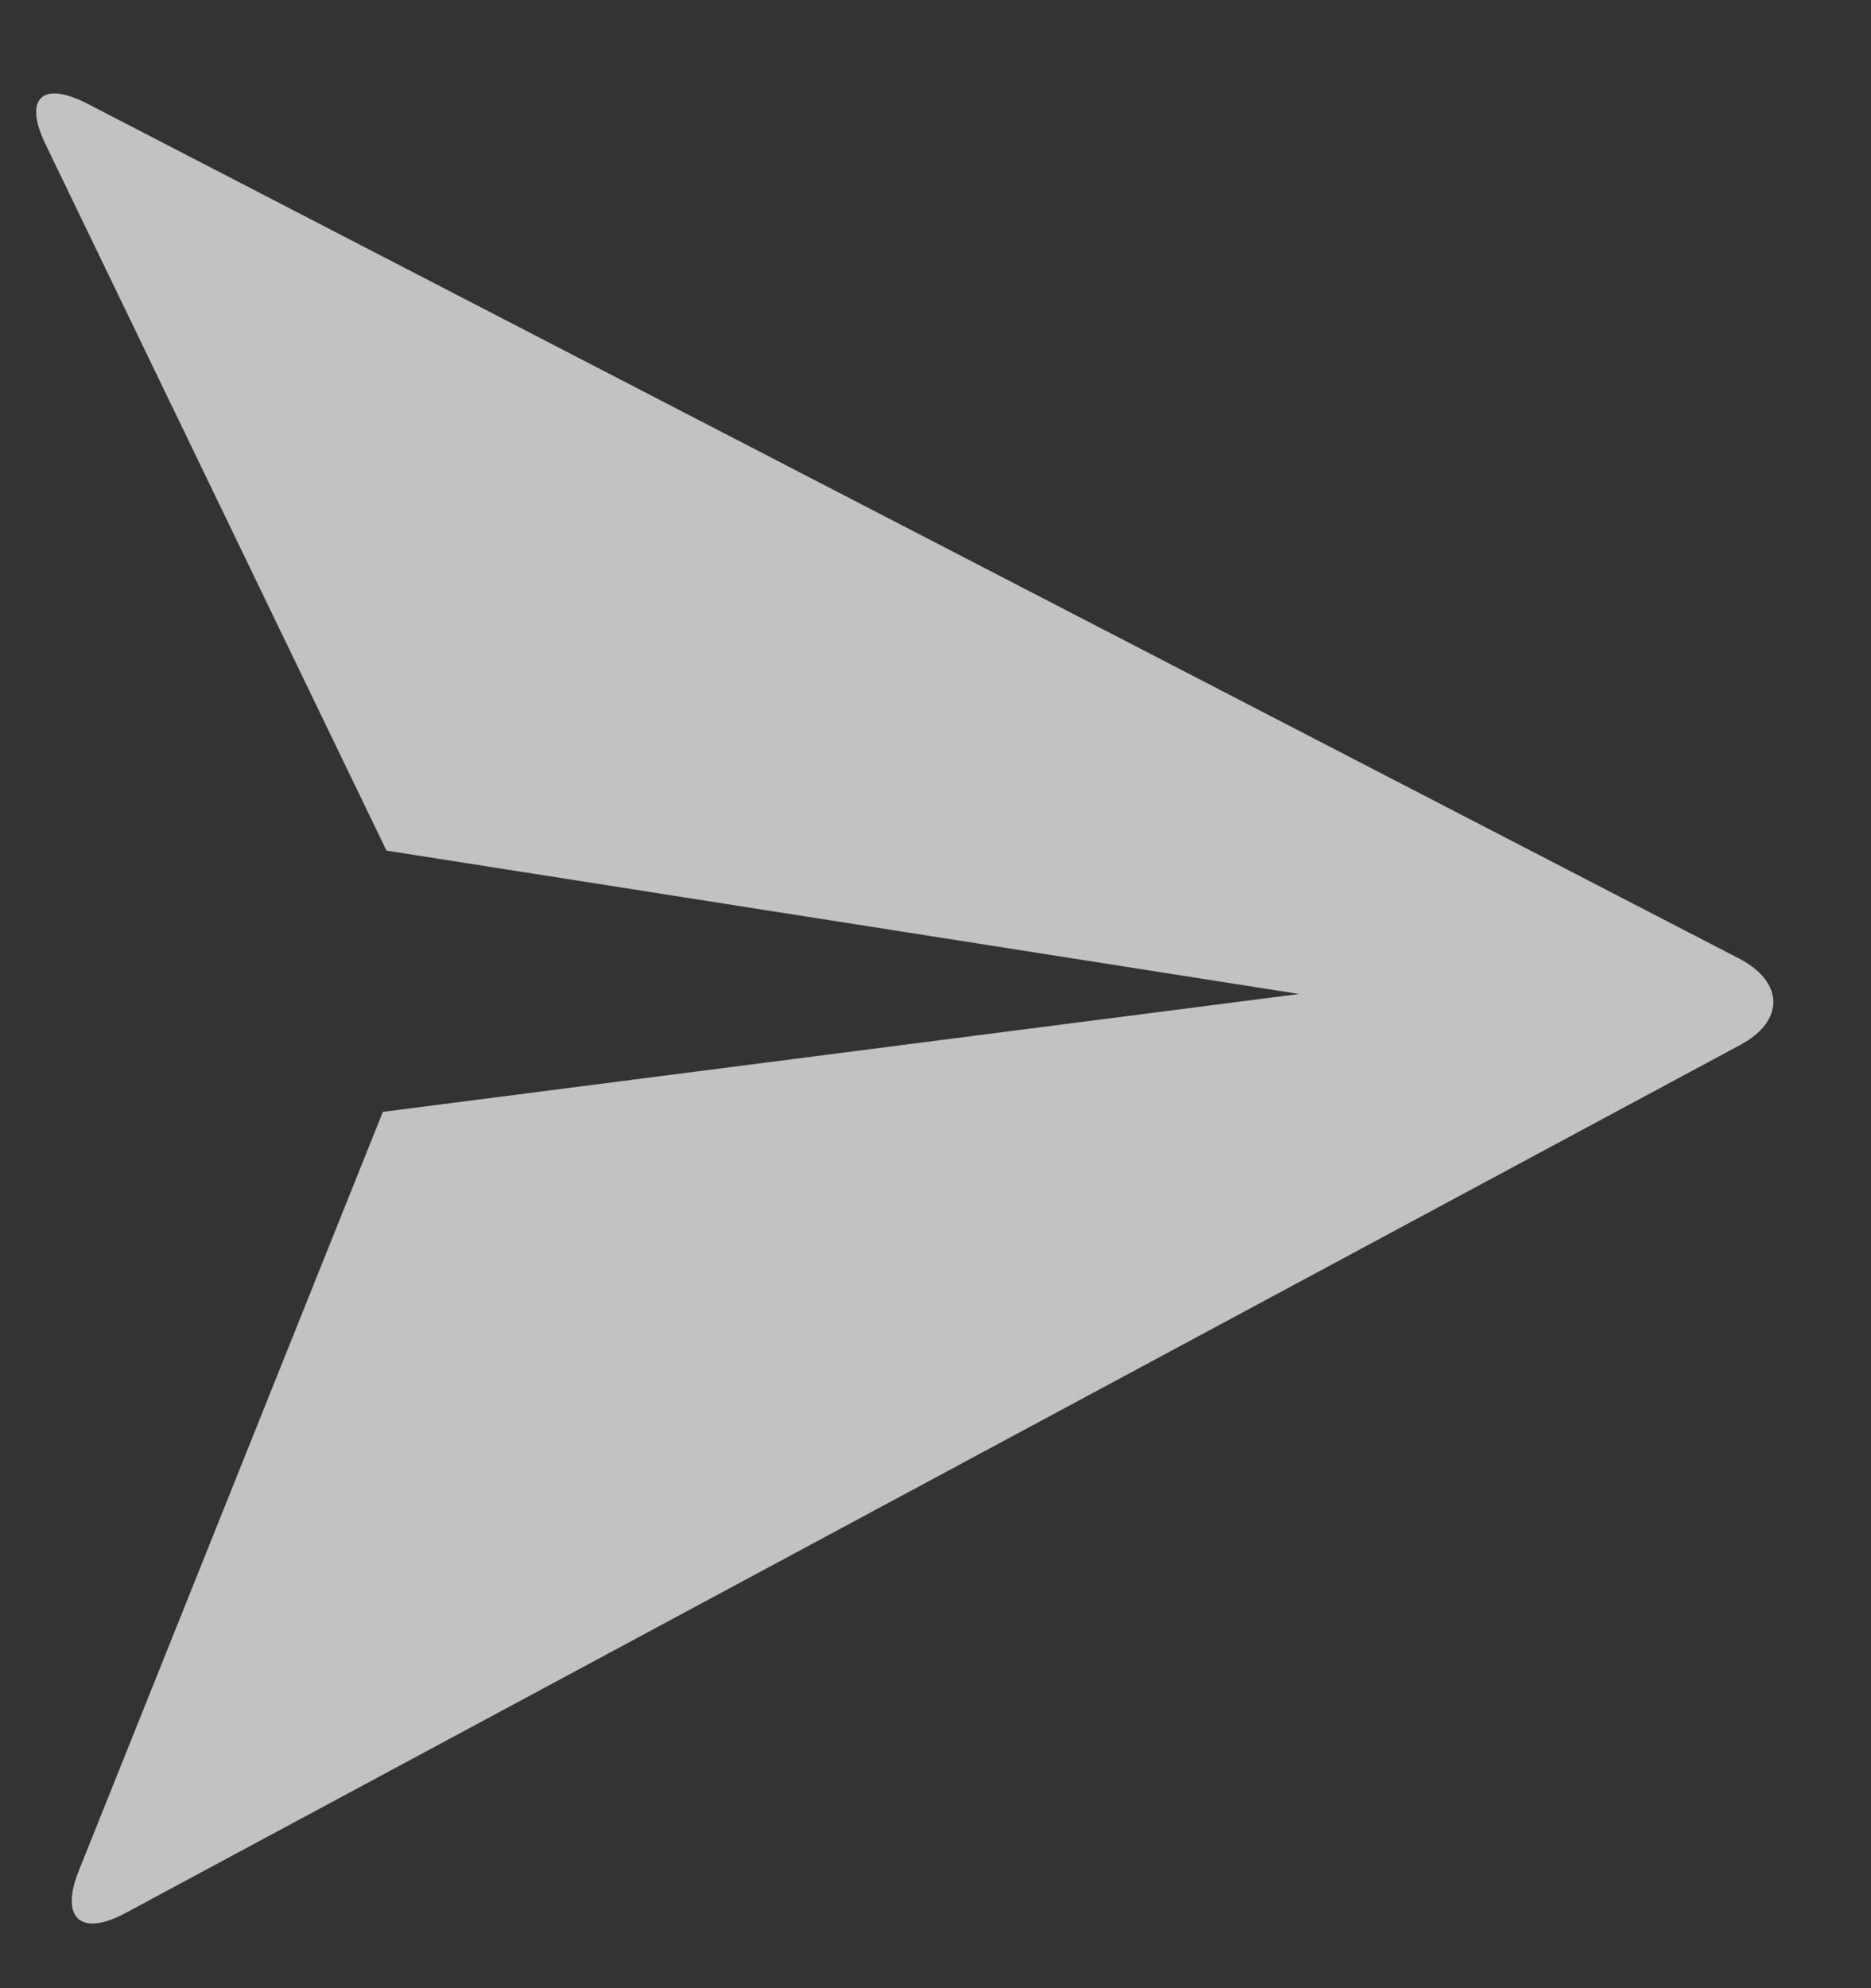                                 <svg
                                  xmlns="http://www.w3.org/2000/svg"
                                  width="16"
                                  height="17"
                                  viewBox="0 0 16 17"
                                  fill="none"
                                >
                                  <rect x="0" y="0" width="16" height="17" fill="#333333" stroke="none"/>
                                  <path
                                    d="M0.389 1.233C0.2 0.841 0.357 0.684 0.754 0.89L14.87 8.195C15.261 8.397 15.26 8.731 14.885 8.933L1.072 16.358C0.69 16.563 0.512 16.401 0.673 15.998L3.274 9.507L11.109 8.499L3.305 7.273L0.389 1.233Z"
                                    fill="white"
                                    fill-opacity="0.7"
                                  />
                                </svg>